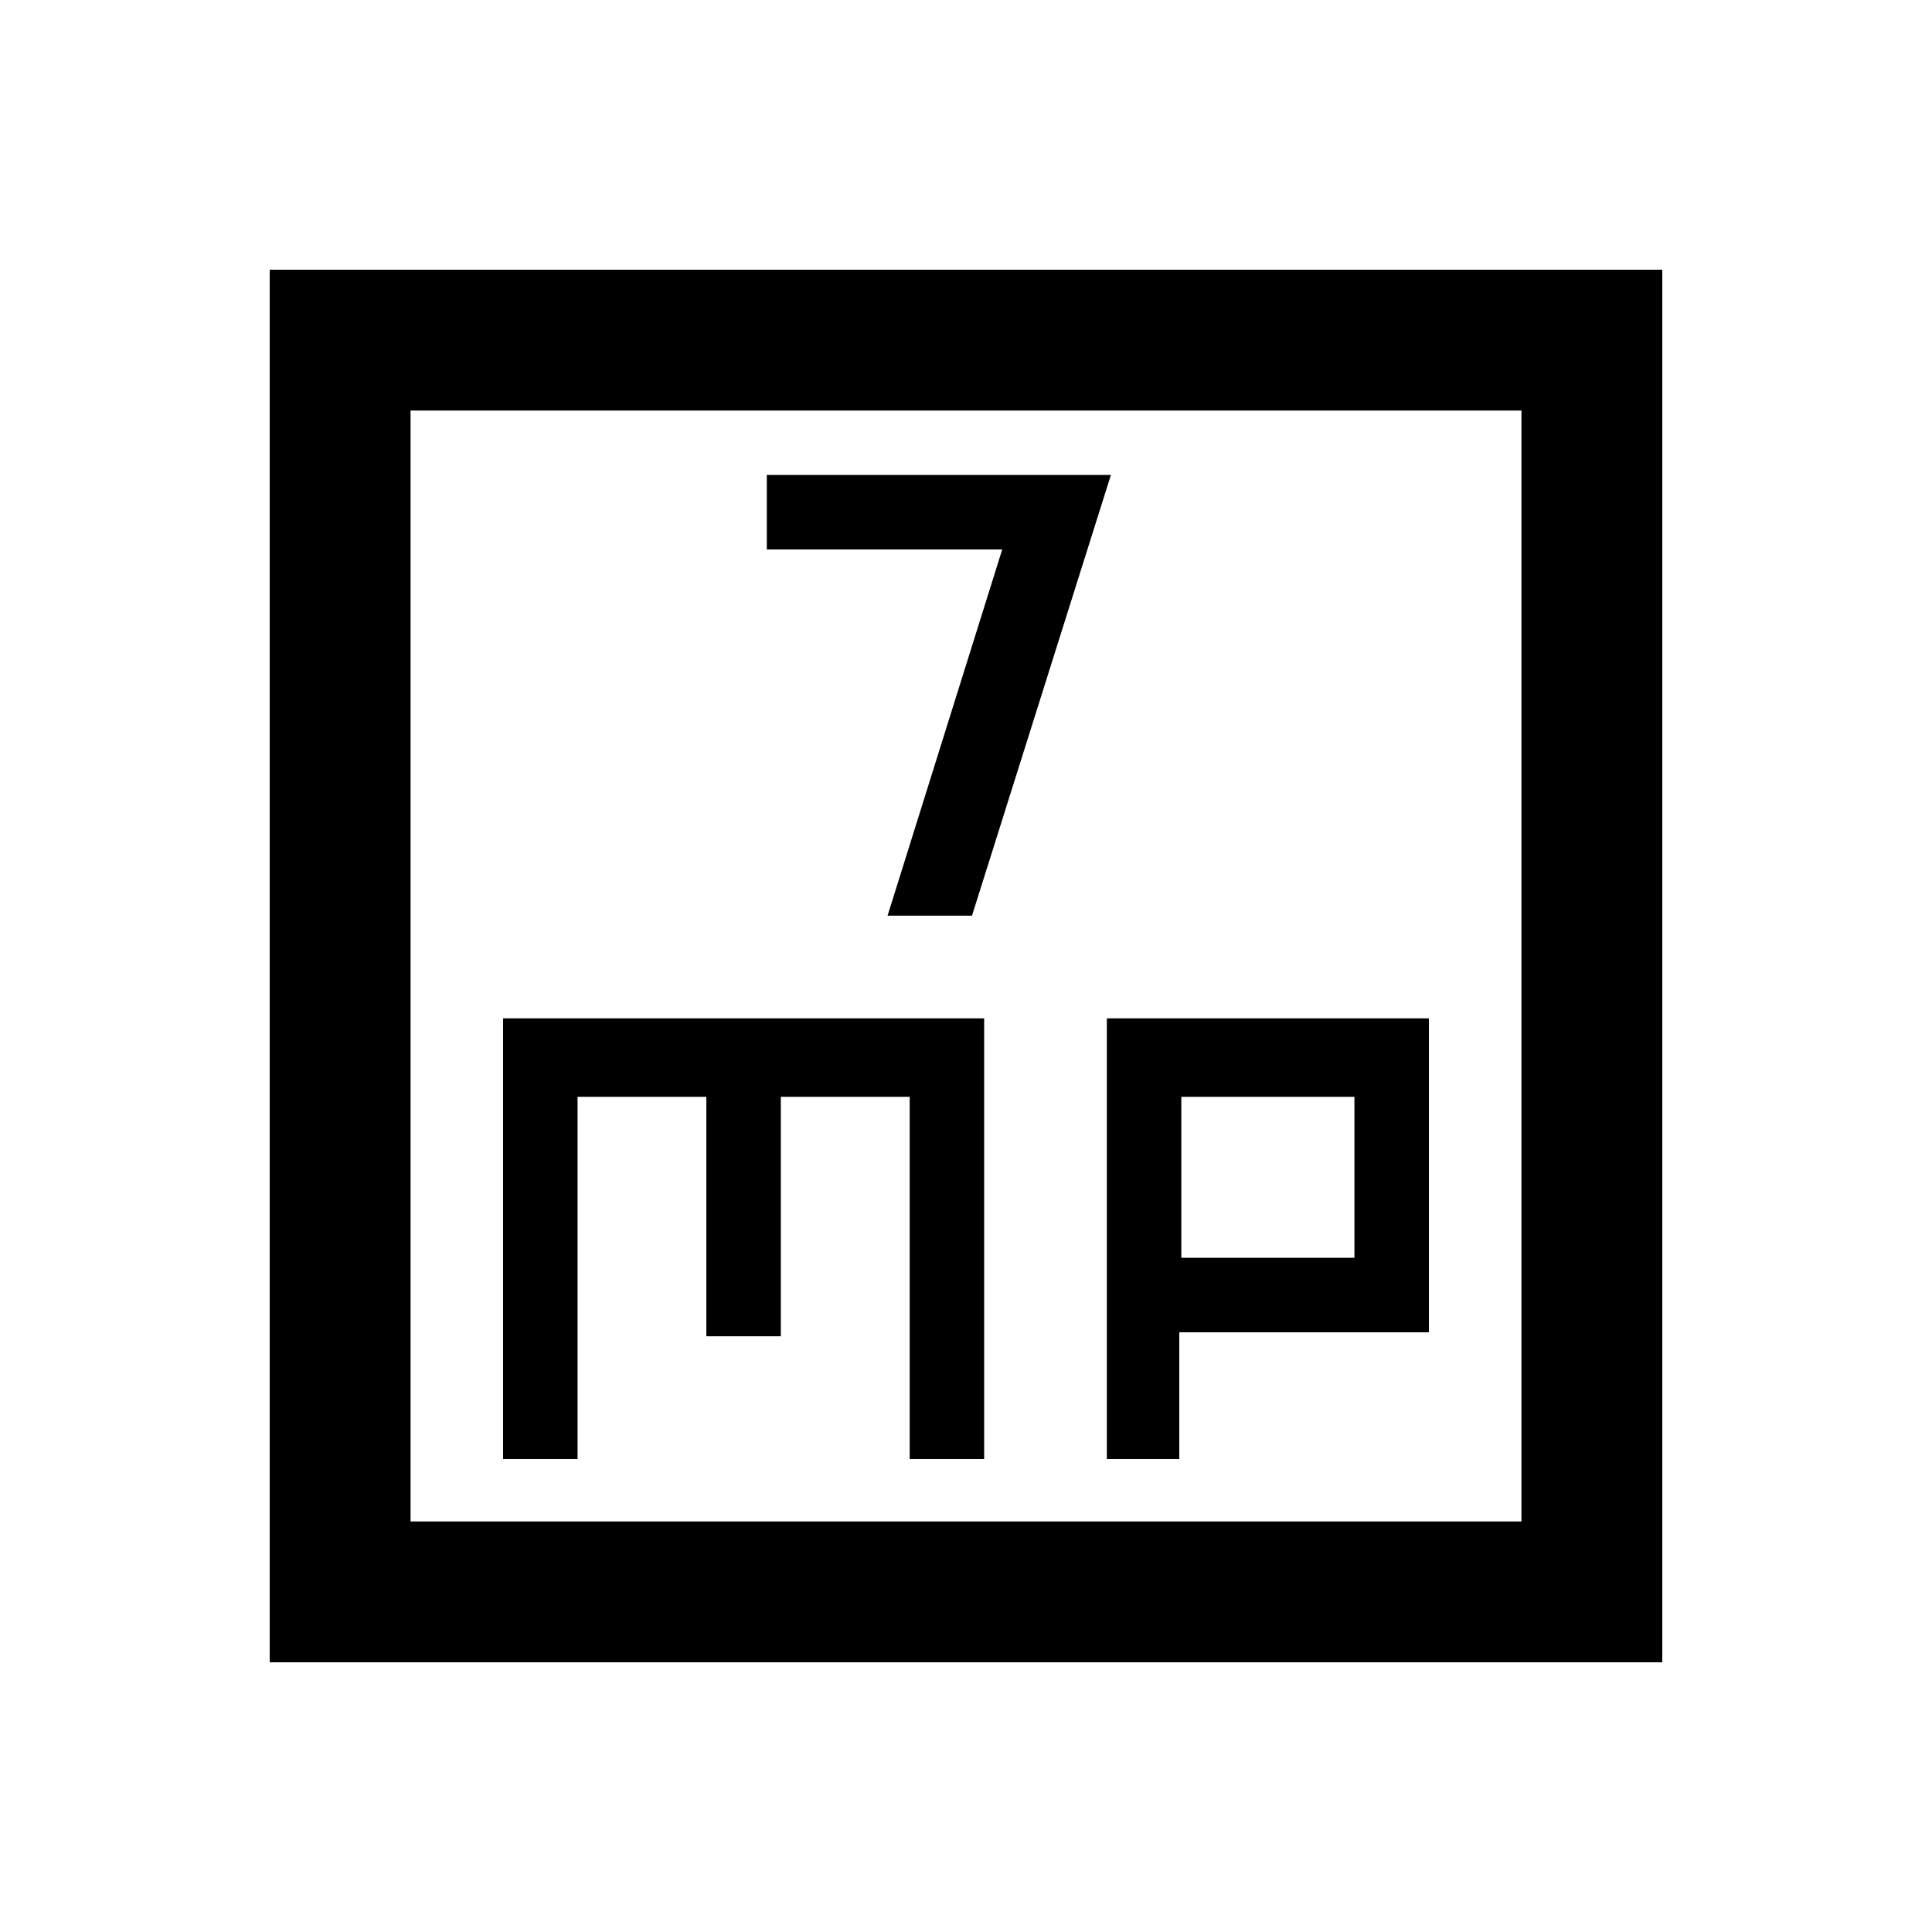 <svg xmlns="http://www.w3.org/2000/svg" height="20" width="20"><path d="M9.188 9.479h.874L11.5 4.917H7.938v.771h2.437Zm-6.396 7.729V2.792h14.416v14.416ZM4.25 15.75h11.5V4.25H4.25Zm.958-.646h.771v-3.75h1.333v2.479h.771v-2.479h1.334v3.75h.771v-4.562h-4.98Zm6.25 0h.75v-1.312h2.584v-3.25h-3.334Zm.771-3.75h1.792v1.667h-1.792ZM4.25 4.25v11.5Z"/></svg>